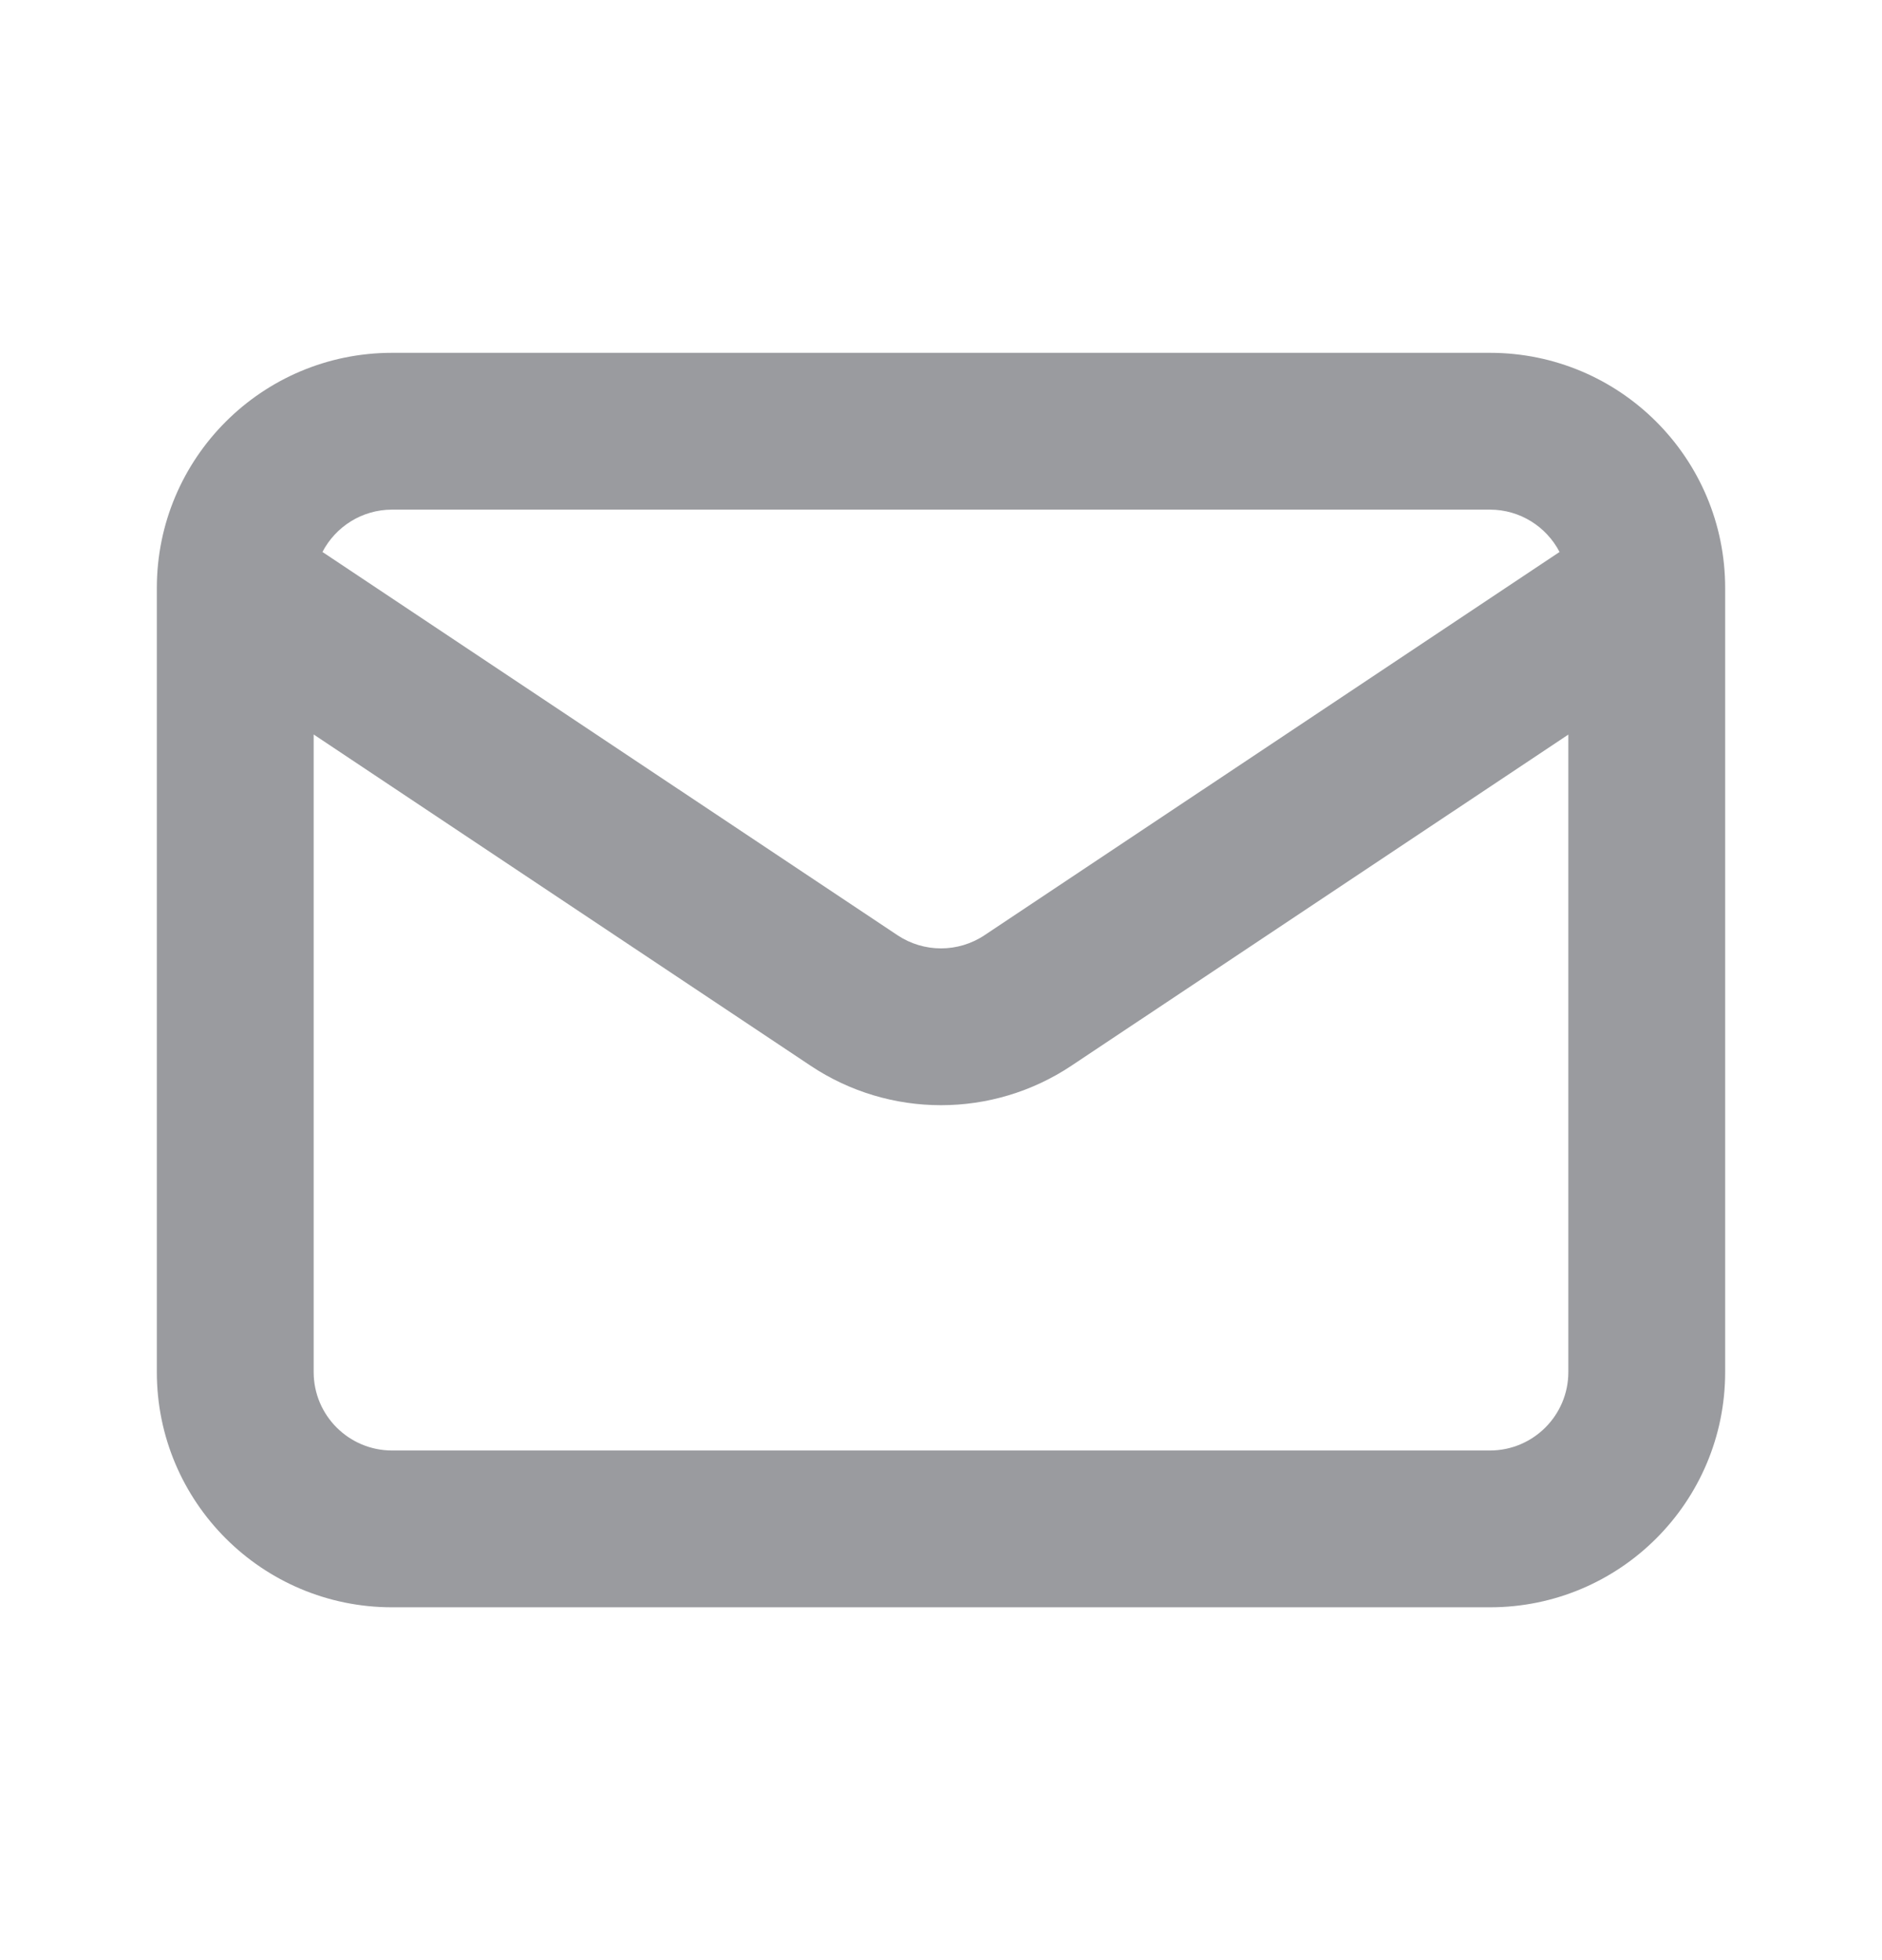 <svg width="24" height="25" viewBox="0 0 24 25" fill="none" xmlns="http://www.w3.org/2000/svg">
<g opacity="0.5">
<path fill-rule="evenodd" clip-rule="evenodd" d="M5 6.5H19C19.386 6.5 19.721 6.719 19.888 7.04L12.555 11.928C12.219 12.152 11.781 12.152 11.445 11.928L4.112 7.04C4.279 6.719 4.614 6.5 5 6.5ZM4 9.368V17.5C4 18.052 4.448 18.5 5 18.5H19C19.552 18.5 20 18.052 20 17.5V9.369L13.664 13.592C12.656 14.264 11.344 14.264 10.336 13.592L4 9.368ZM2 7.5C2 5.843 3.343 4.5 5 4.5H19C20.657 4.5 22 5.843 22 7.5V17.5C22 19.157 20.657 20.5 19 20.5H5C3.343 20.5 2 19.157 2 17.5V7.5Z" fill="#35383F"/>
</g>
</svg>
